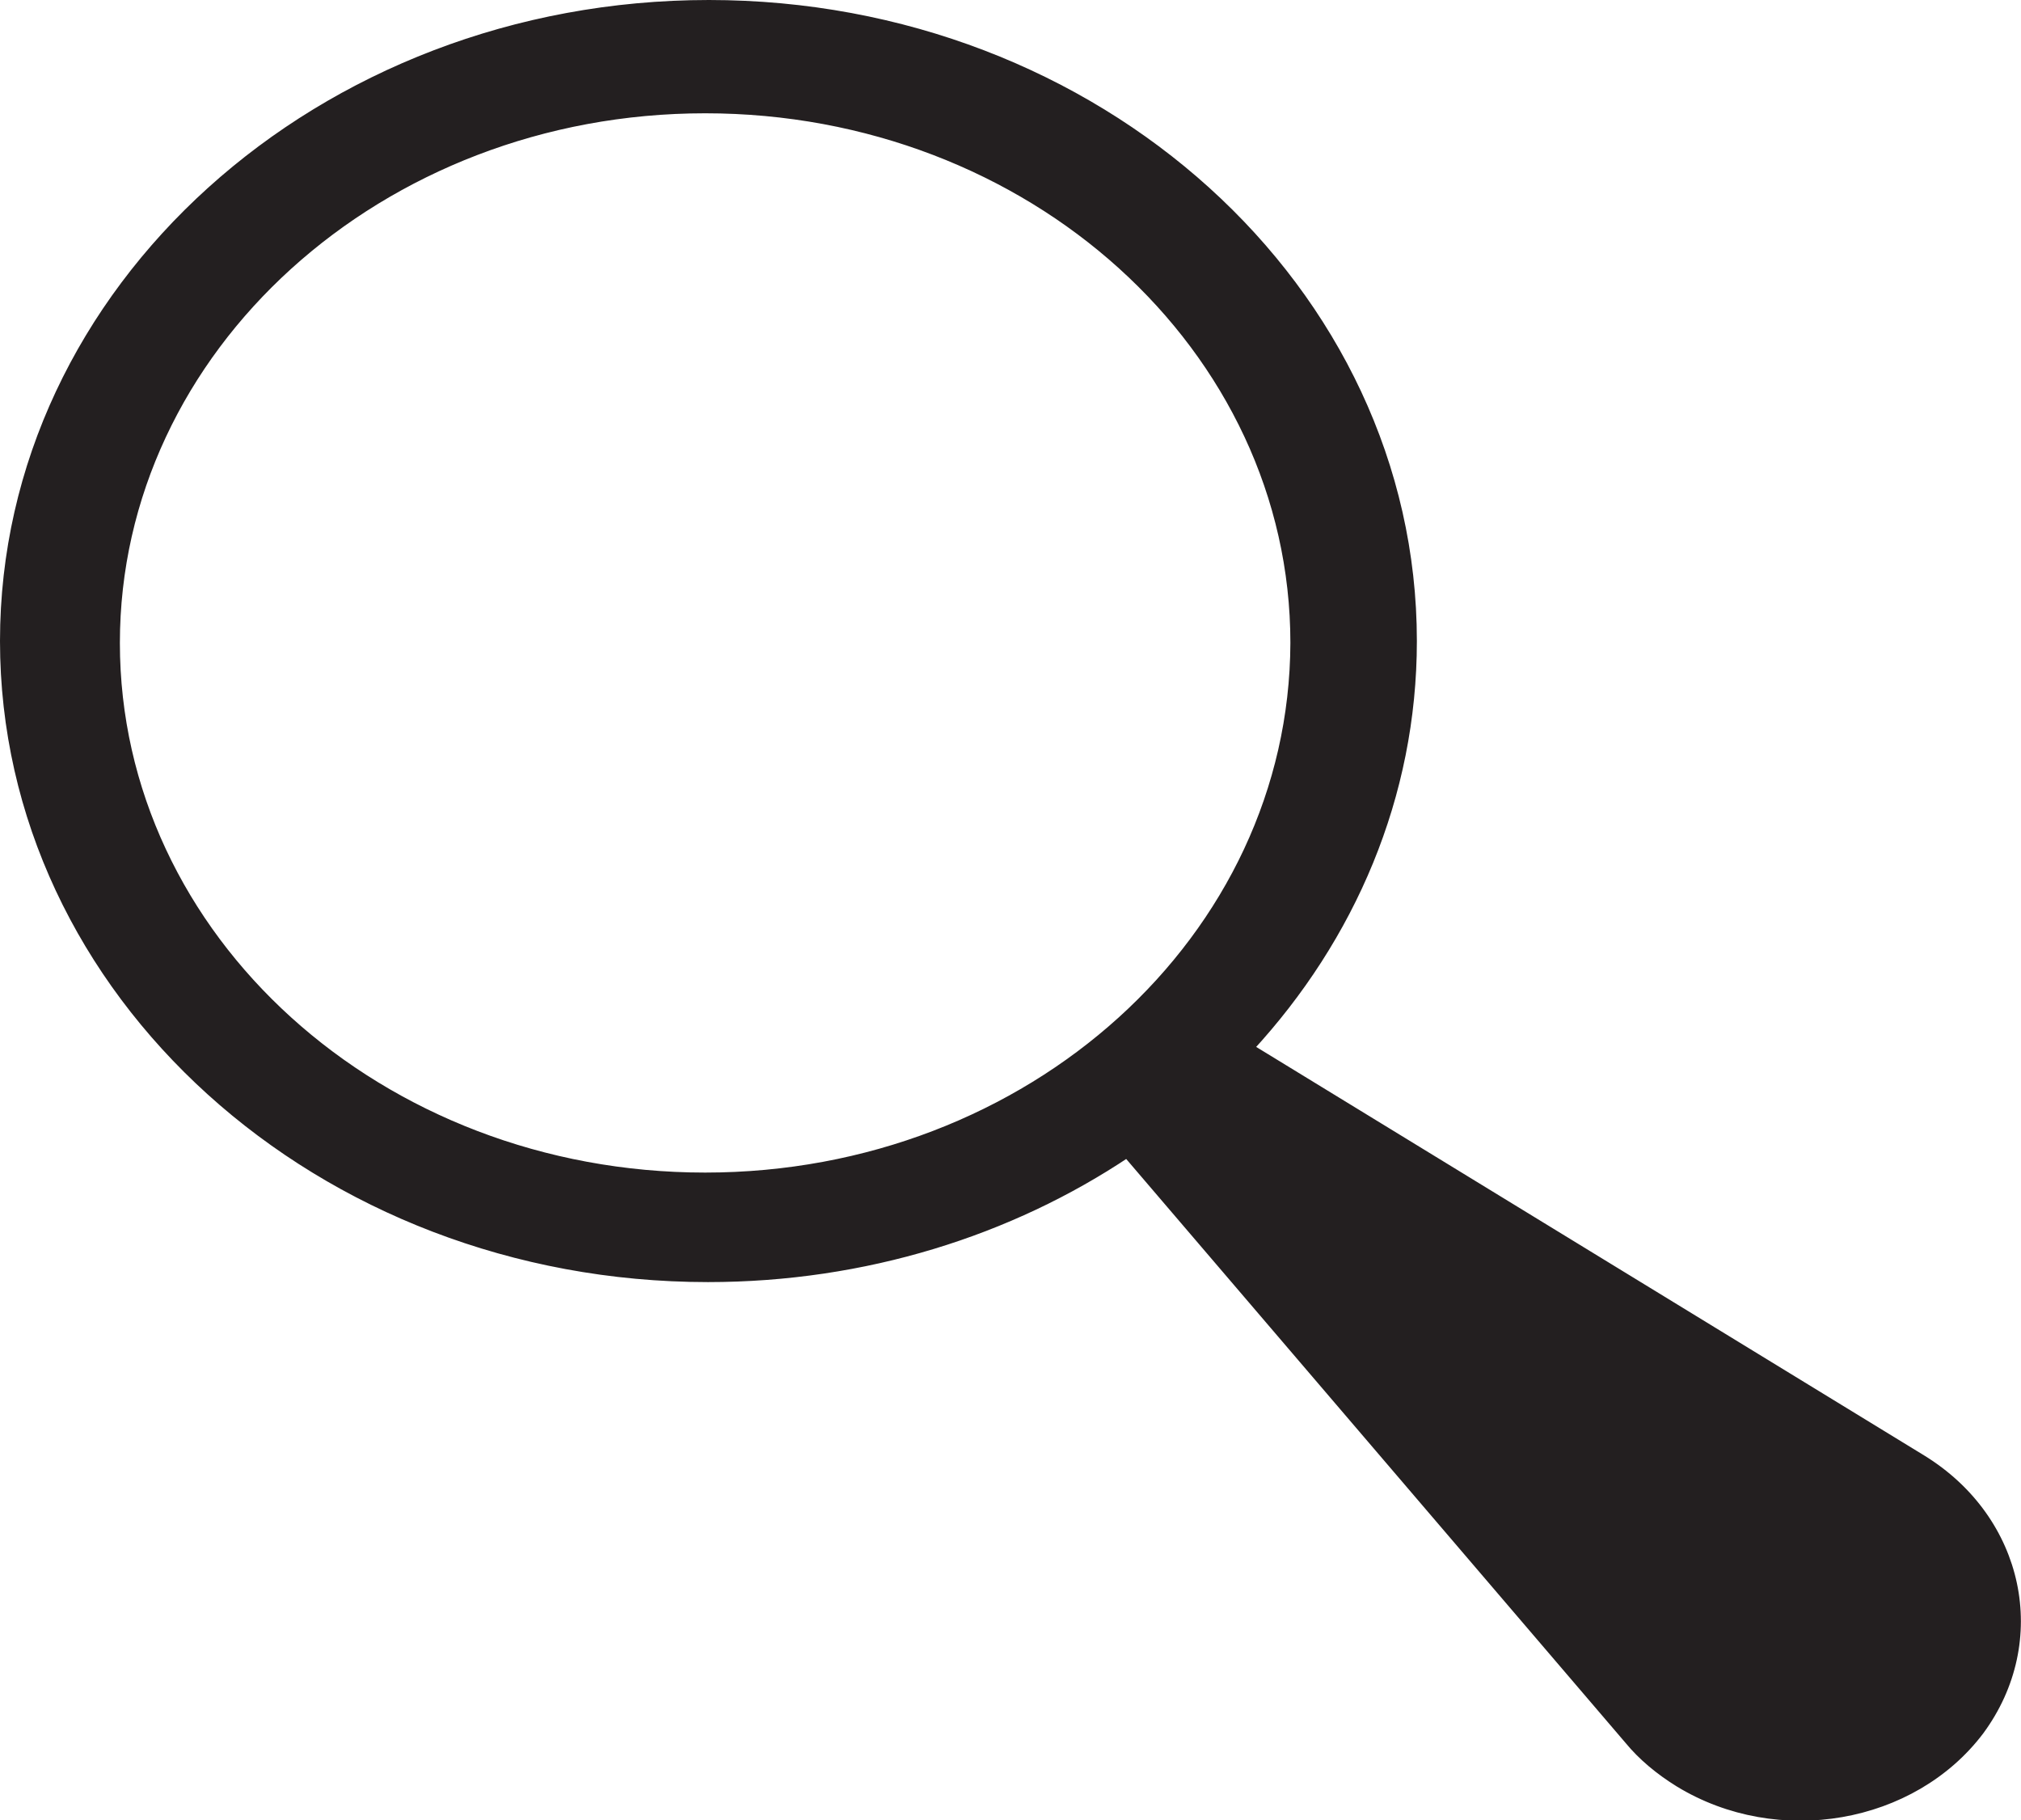 <!-- Generator: Adobe Illustrator 18.1.0, SVG Export Plug-In  -->
<svg version="1.1"
	 xmlns="http://www.w3.org/2000/svg" xmlns:xlink="http://www.w3.org/1999/xlink" xmlns:a="http://ns.adobe.com/AdobeSVGViewerExtensions/3.0/"
	 x="0px" y="0px" width="214.1px" height="192.8px" viewBox="0 0 214.1 192.8" enable-background="new 0 0 214.1 192.8"
	 xml:space="preserve">
<defs>
</defs>
<path fill="#231F20" stroke="#231F20" stroke-miterlimit="10" d="M203.6,154.6L132.3,111c10.8-11.7,17.3-26.7,17.3-43.1
	c0-37.2-33.4-67.4-74.5-67.4S0.5,30.7,0.5,67.9c0,37.2,33.4,67.4,74.5,67.4c16.6,0,32-4.9,44.4-13.2l53.2,62.2
	c1.4,1.7,3.2,3.2,5.3,4.5c10.5,6.4,24.7,3.9,31.8-5.5C216.7,173.8,214,161,203.6,154.6z M74.7,124.7c-34.5,0-62.5-25.3-62.5-56.6
	c0-31.2,28-56.6,62.5-56.6s62.5,25.3,62.5,56.6C137.1,99.4,109.2,124.7,74.7,124.7z"/>
</svg>
